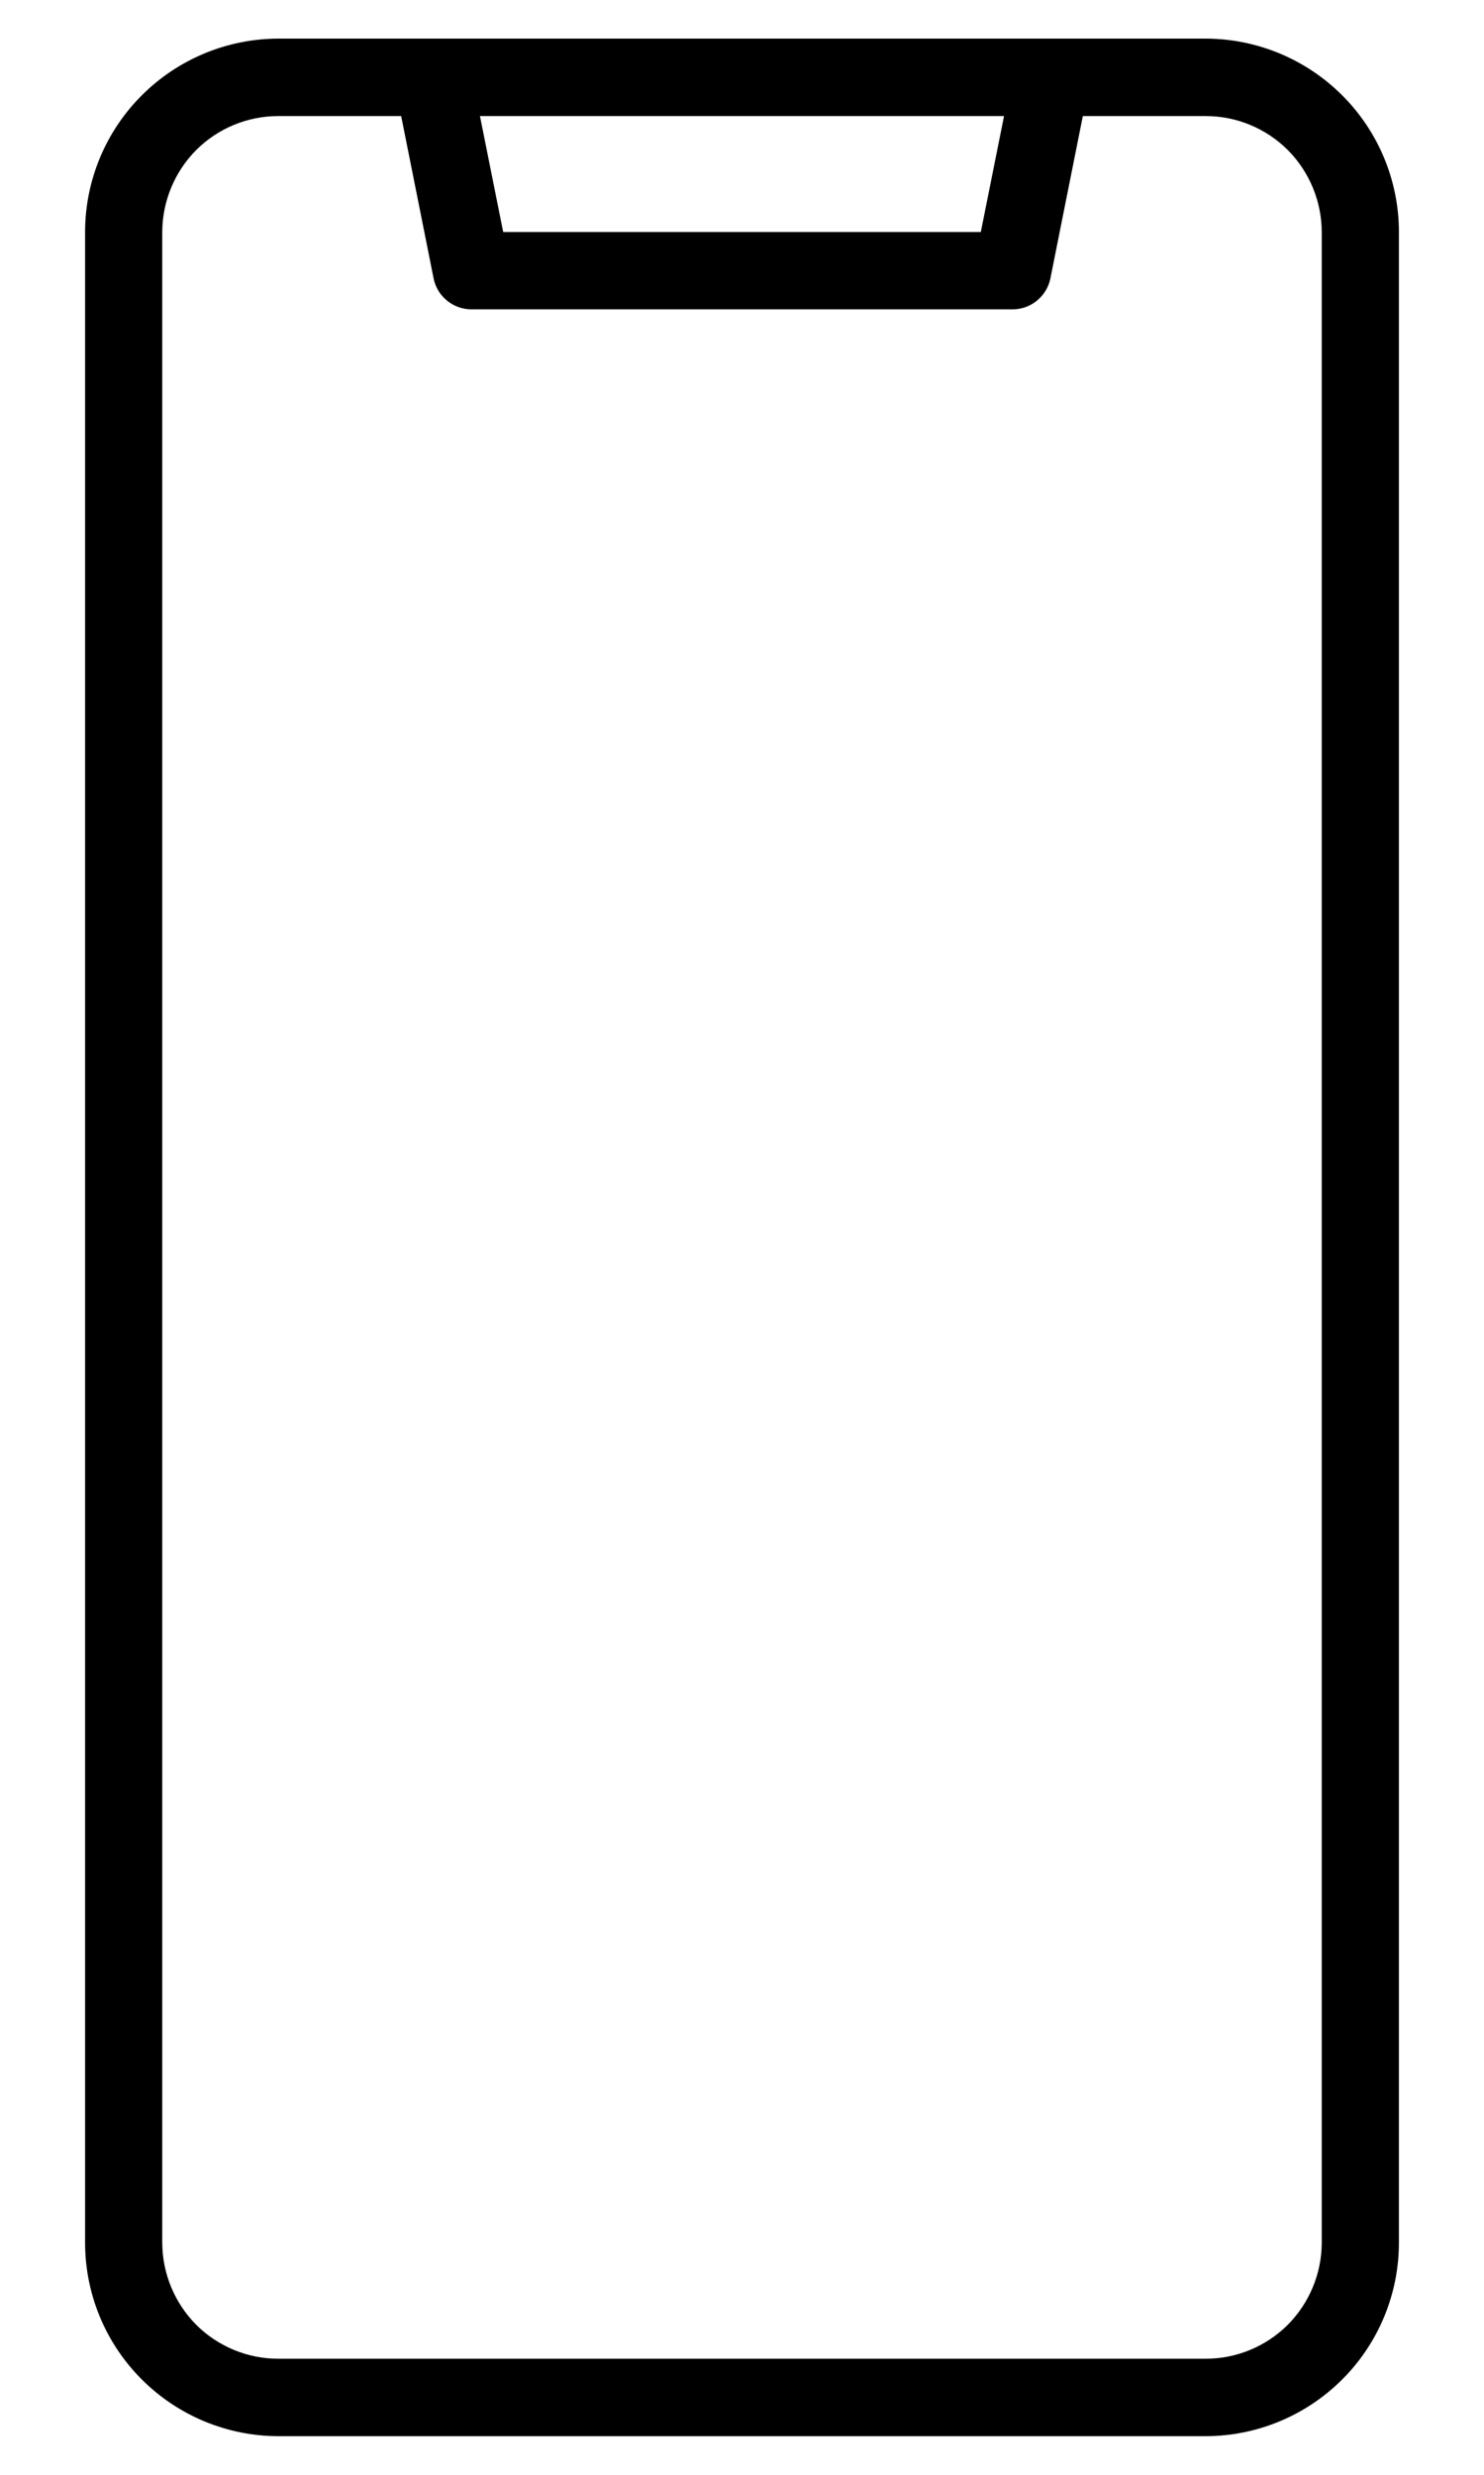 <svg width="12" height="20" viewBox="0 0 12 20" fill="none" xmlns="http://www.w3.org/2000/svg">
<path d="M9.75 0.312H2.25C1.836 0.313 1.439 0.478 1.146 0.771C0.853 1.064 0.688 1.461 0.688 1.875V18.125C0.688 18.539 0.853 18.936 1.146 19.229C1.439 19.522 1.836 19.687 2.25 19.688H9.75C10.164 19.687 10.561 19.522 10.854 19.229C11.147 18.936 11.312 18.539 11.312 18.125V1.875C11.312 1.461 11.147 1.064 10.854 0.771C10.561 0.478 10.164 0.313 9.75 0.312ZM8.119 0.938L7.931 1.875H4.069L3.881 0.938H8.119ZM10.688 18.125C10.687 18.374 10.588 18.612 10.413 18.788C10.237 18.963 9.999 19.062 9.75 19.062H2.25C2.001 19.062 1.763 18.963 1.587 18.788C1.412 18.612 1.313 18.374 1.312 18.125V1.875C1.313 1.626 1.412 1.388 1.587 1.212C1.763 1.037 2.001 0.938 2.25 0.938H3.244L3.506 2.249C3.52 2.32 3.558 2.383 3.614 2.429C3.67 2.475 3.74 2.5 3.812 2.5H8.188C8.26 2.5 8.33 2.475 8.386 2.429C8.441 2.383 8.48 2.32 8.494 2.249L8.756 0.938H9.75C9.999 0.938 10.237 1.037 10.413 1.212C10.588 1.388 10.687 1.626 10.688 1.875V18.125Z" fill="black"/>
</svg>
